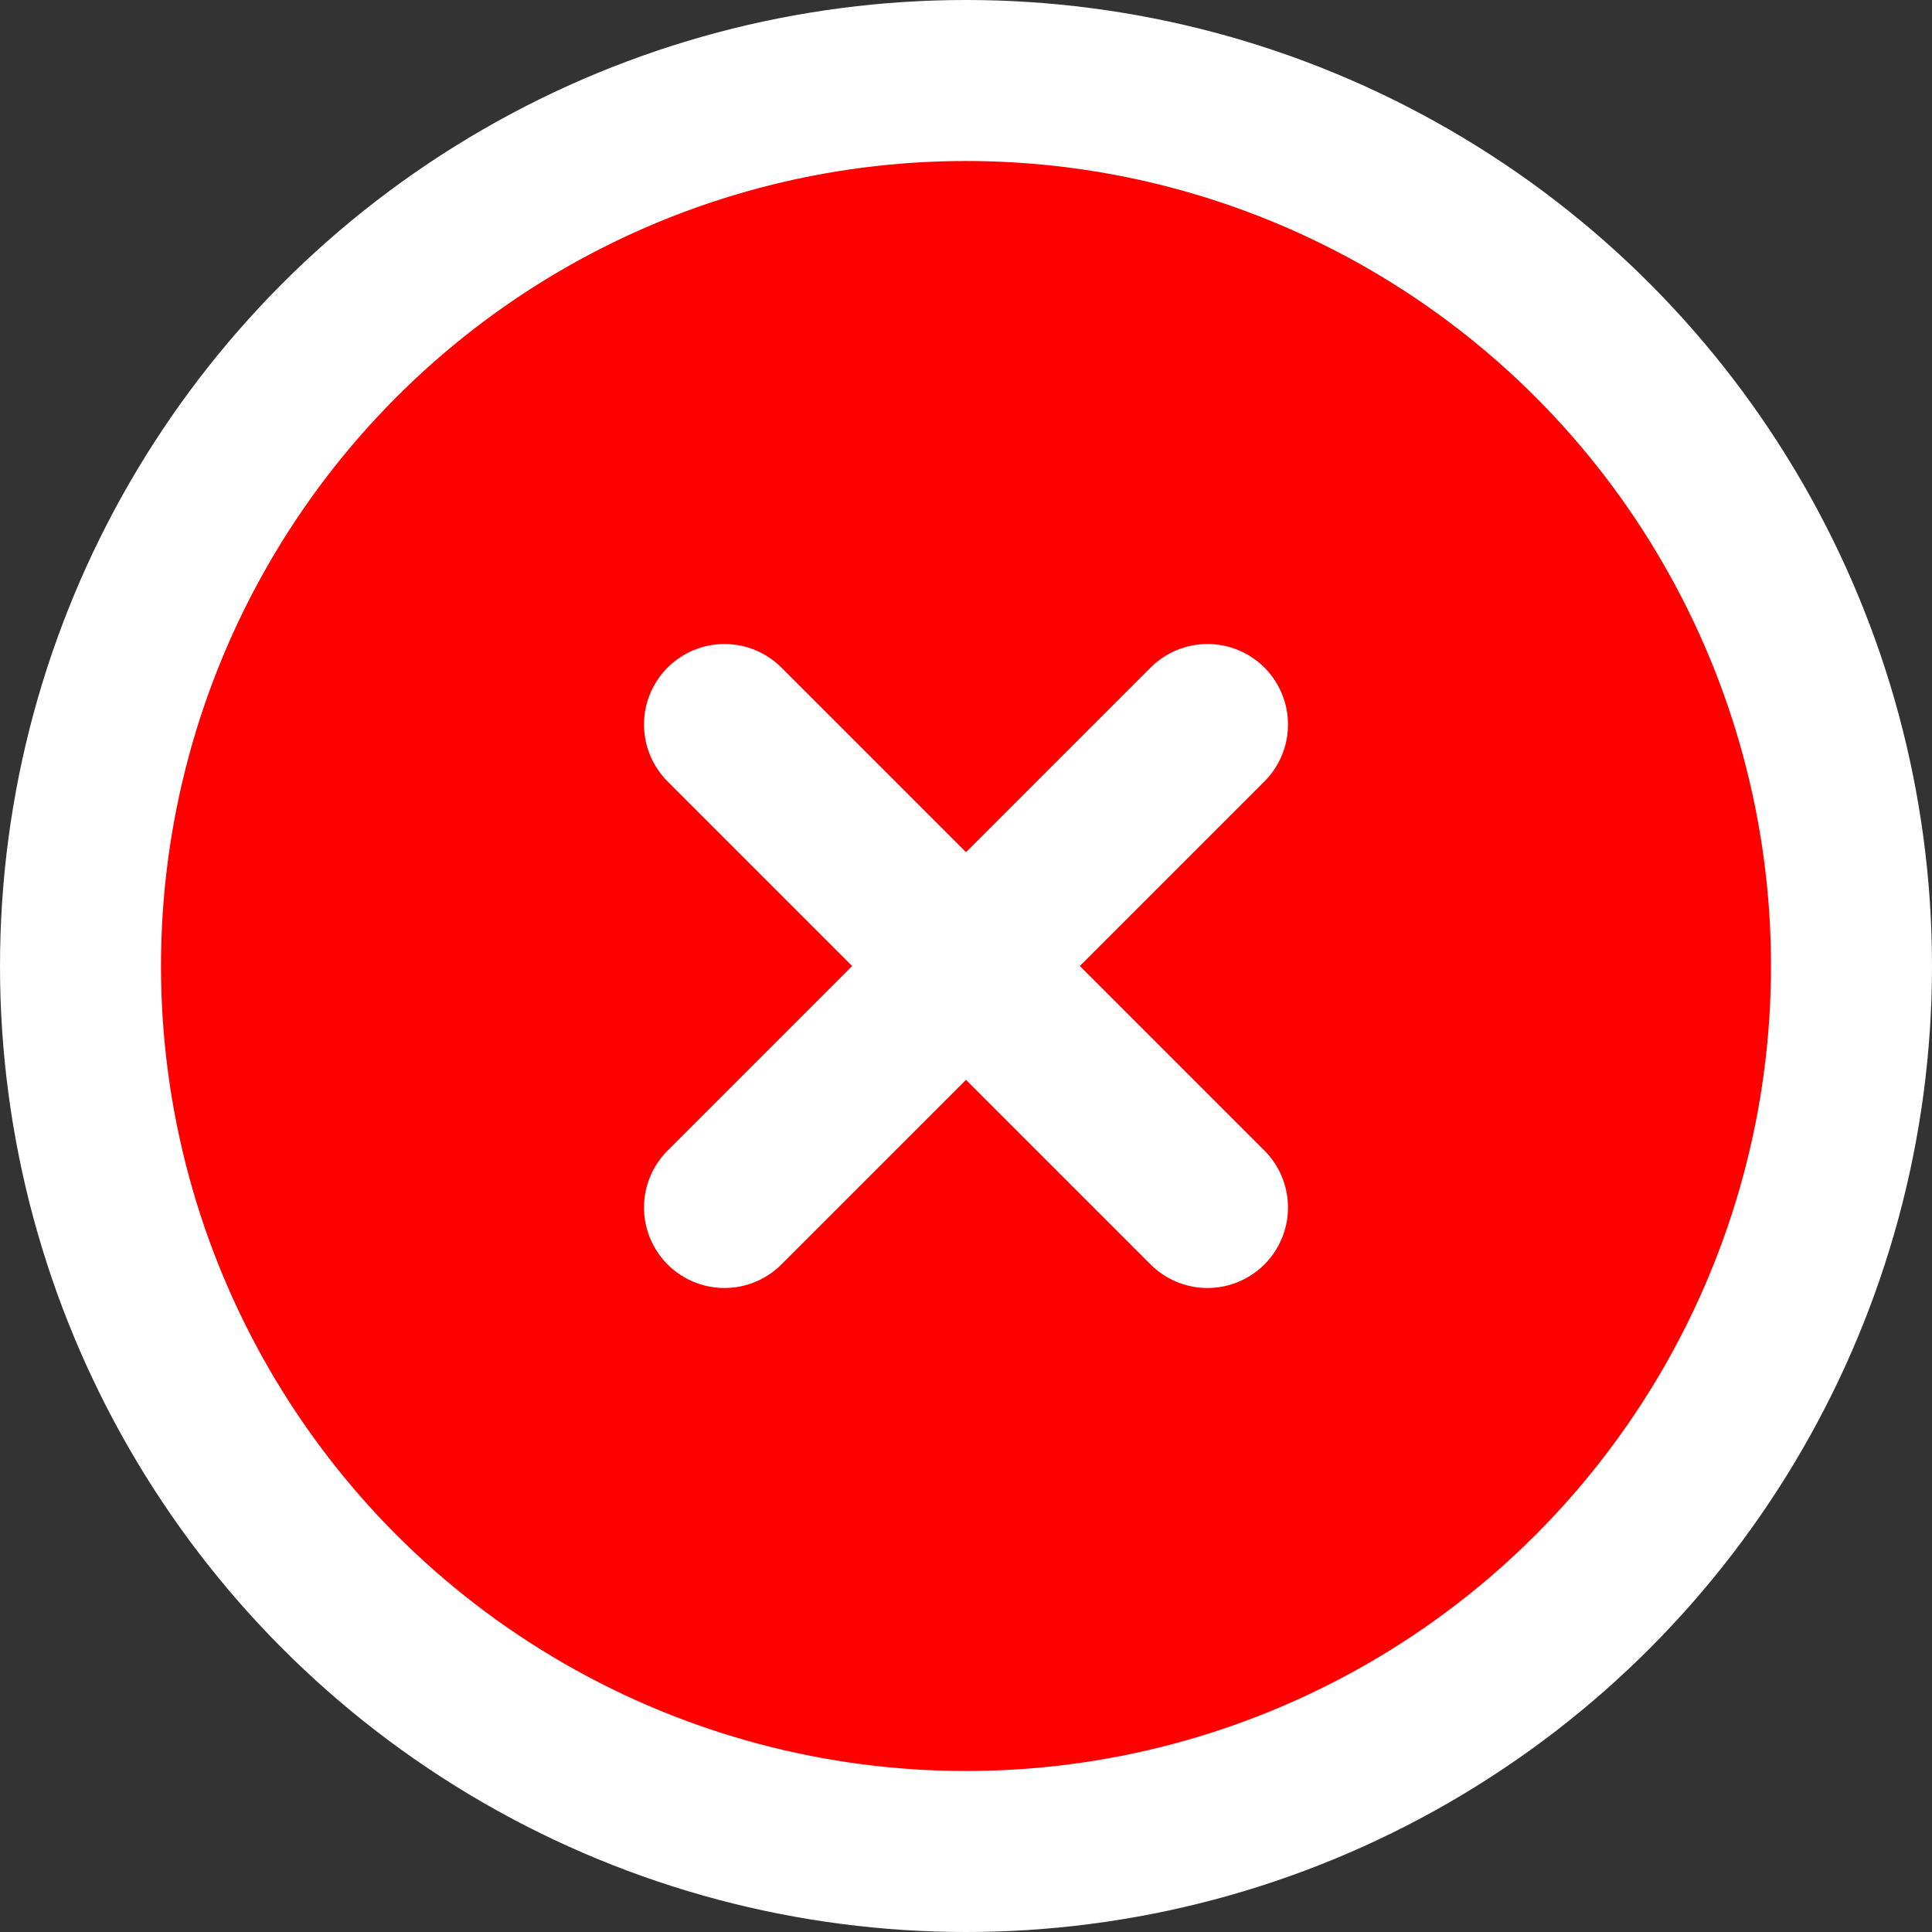 <svg width="24" height="24" viewBox="0 0 24 24" fill="none" xmlns="http://www.w3.org/2000/svg">
<rect x="0" y="0" width="24" height="24" fill="#333333" stroke="none"/>
<g clip-path="url(#clip0_1_2)">
<circle cx="12" cy="12" r="12" fill="white"/>
<circle cx="12" cy="12" r="10" fill="#FF0000"/>
<path d="M9 15L15 9" stroke="white" stroke-width="2" stroke-linecap="round" stroke-linejoin="round"/>
<path d="M9 9L15 15Z" fill="#D9D9D9"/>
<path d="M9 9L15 15" stroke="white" stroke-width="2" stroke-linecap="round" stroke-linejoin="round"/>
</g>
<defs>
<clipPath id="clip0_1_2">
<rect width="24" height="24" fill="white"/>
</clipPath>
</defs>
</svg>
